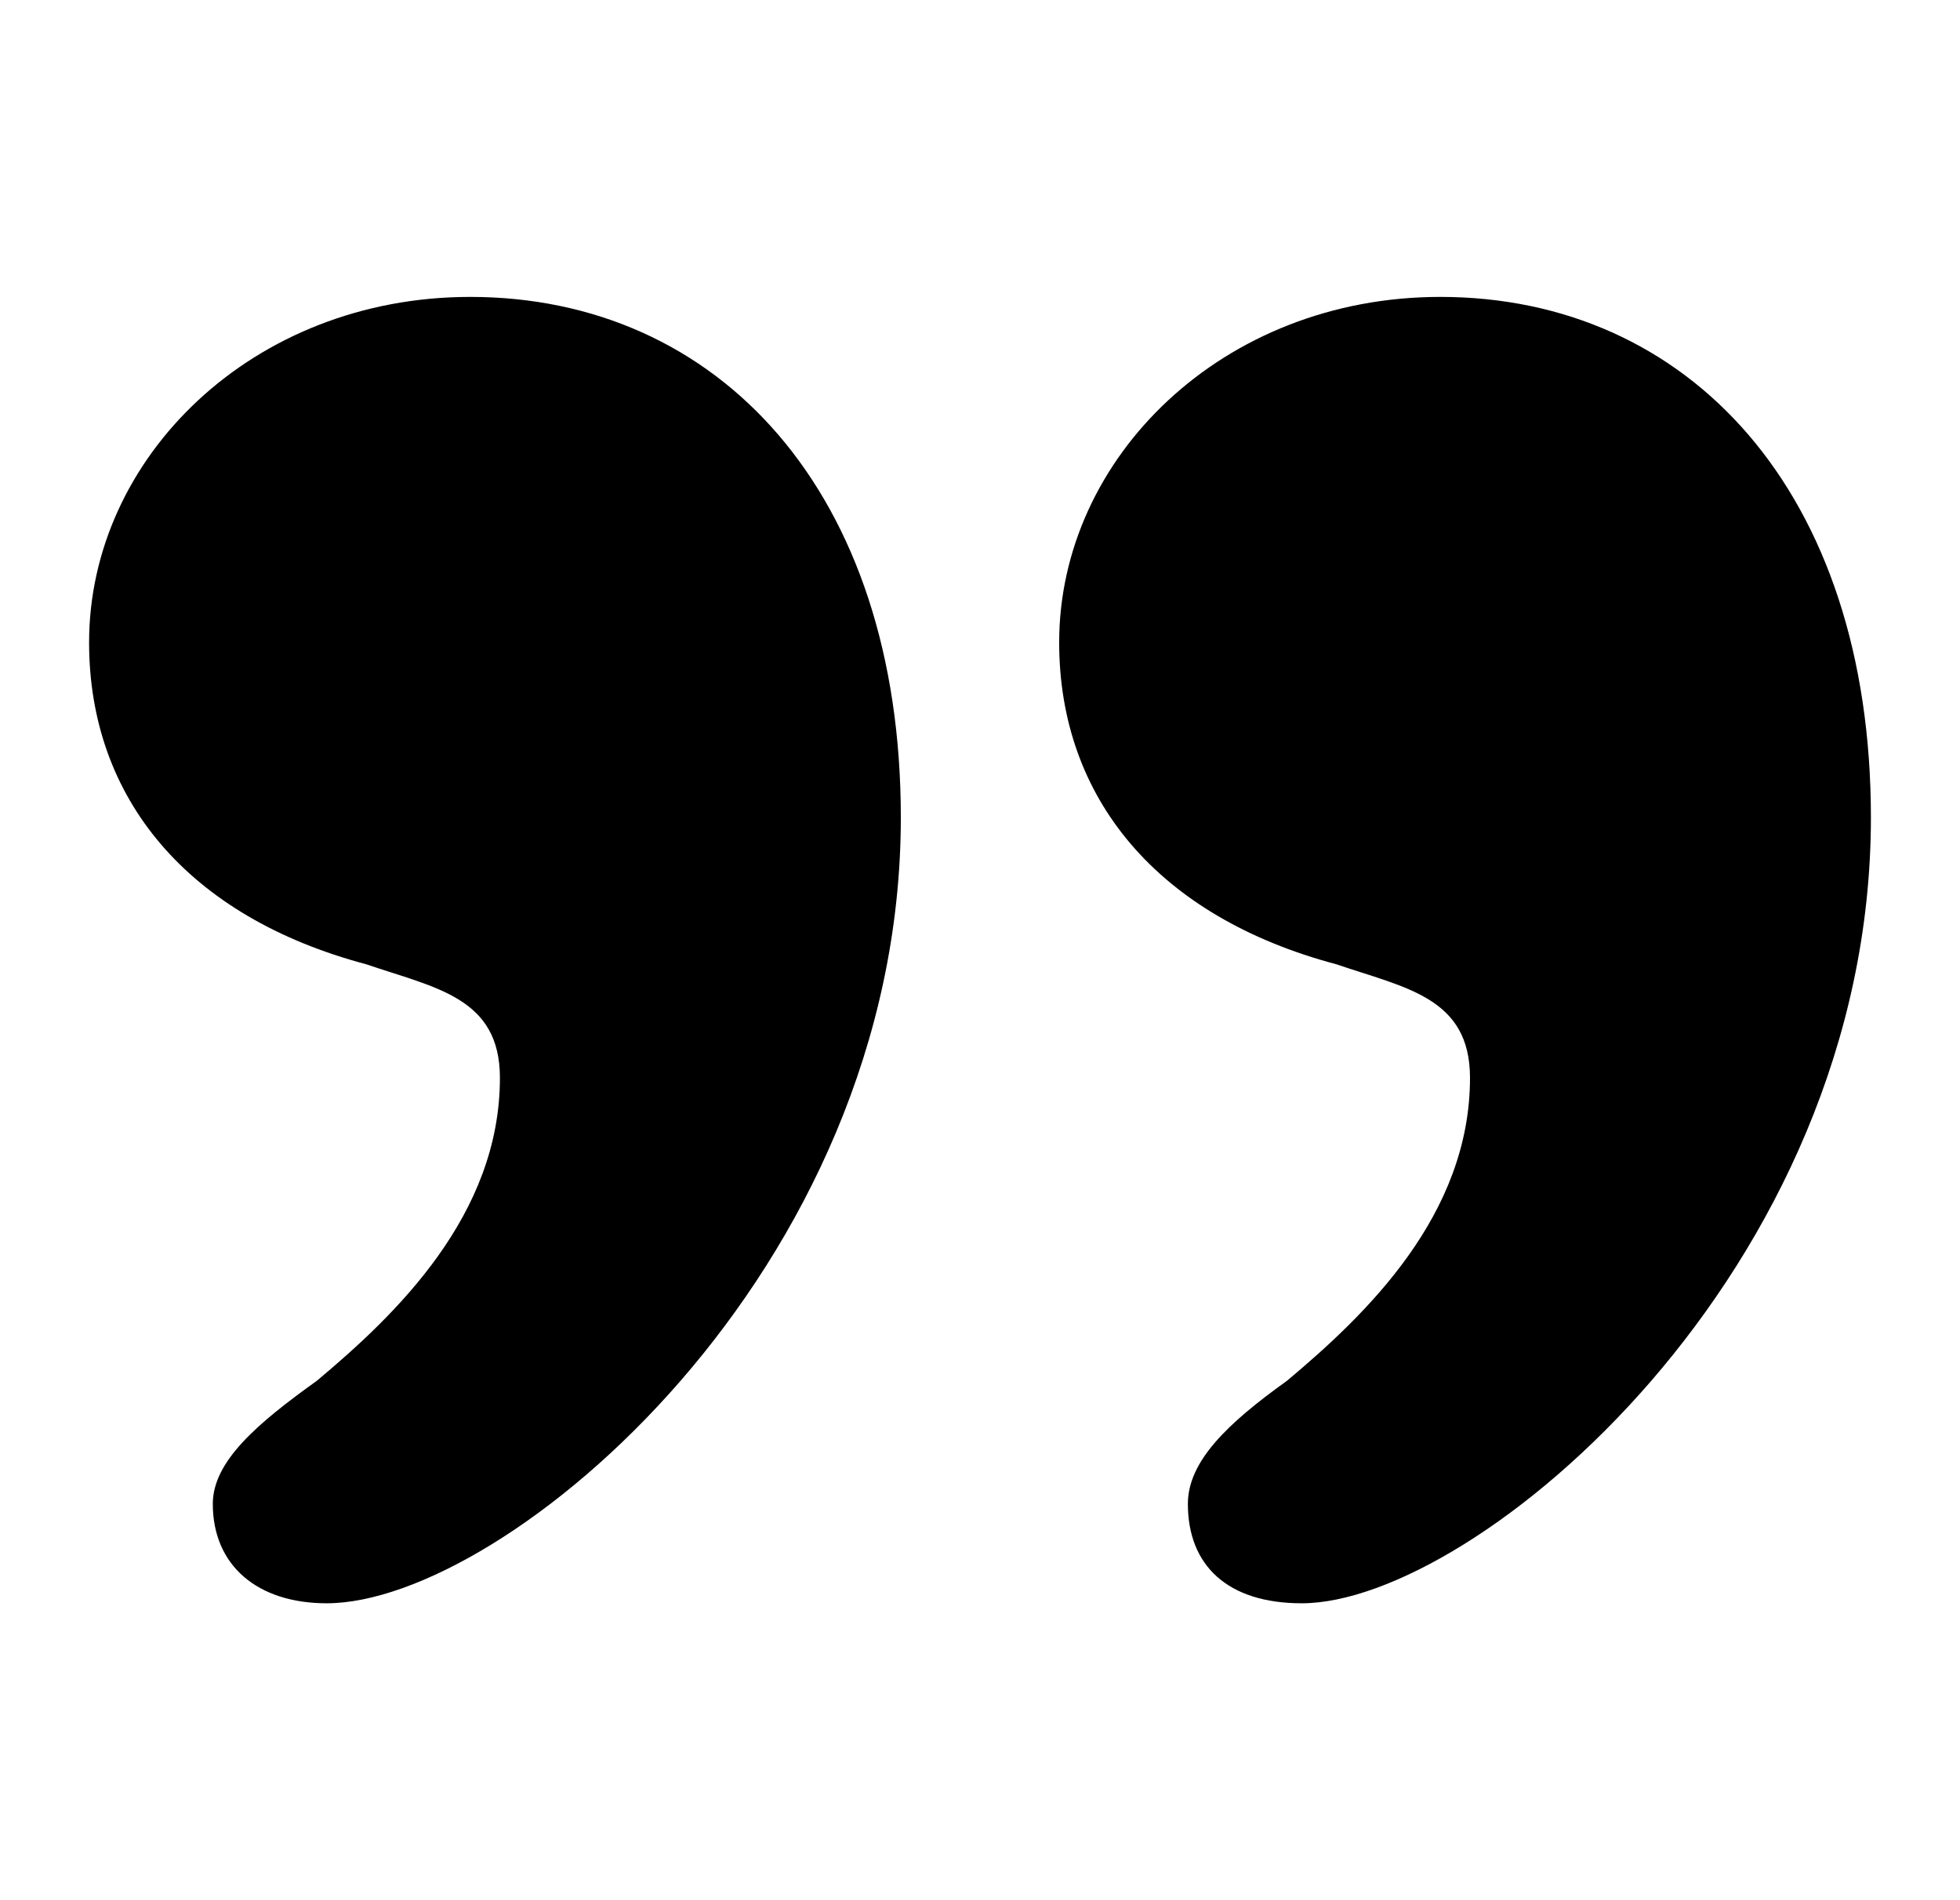 <svg xmlns="http://www.w3.org/2000/svg" width="100%" height="100%" viewBox="0 0 33 32" fill="none" preserveAspectRatio="xMidYMid meet" aria-hidden="true" role="img">
<path d="M5.5 27C4.333 27 3.583 26.362 3.583 25.326C3.583 24.609 4.333 23.971 5.333 23.254C6.667 22.138 8.417 20.464 8.417 18.152C8.417 16.797 7.333 16.638 6.167 16.239C3.167 15.442 1.5 13.449 1.5 10.819C1.5 7.71 4.25 5 7.917 5C12.083 5 15.167 8.268 15.167 13.768C15.167 21.42 8.5 27 5.5 27ZM21.917 27C20.667 27 20 26.362 20 25.326C20 24.609 20.667 23.971 21.667 23.254C23 22.138 24.75 20.464 24.75 18.152C24.75 16.797 23.667 16.638 22.5 16.239C19.5 15.442 17.833 13.449 17.833 10.819C17.833 7.71 20.583 5 24.25 5C28.417 5 31.5 8.268 31.5 13.768C31.5 21.42 24.833 27 21.917 27Z" fill="currentColor"></path>
</svg>